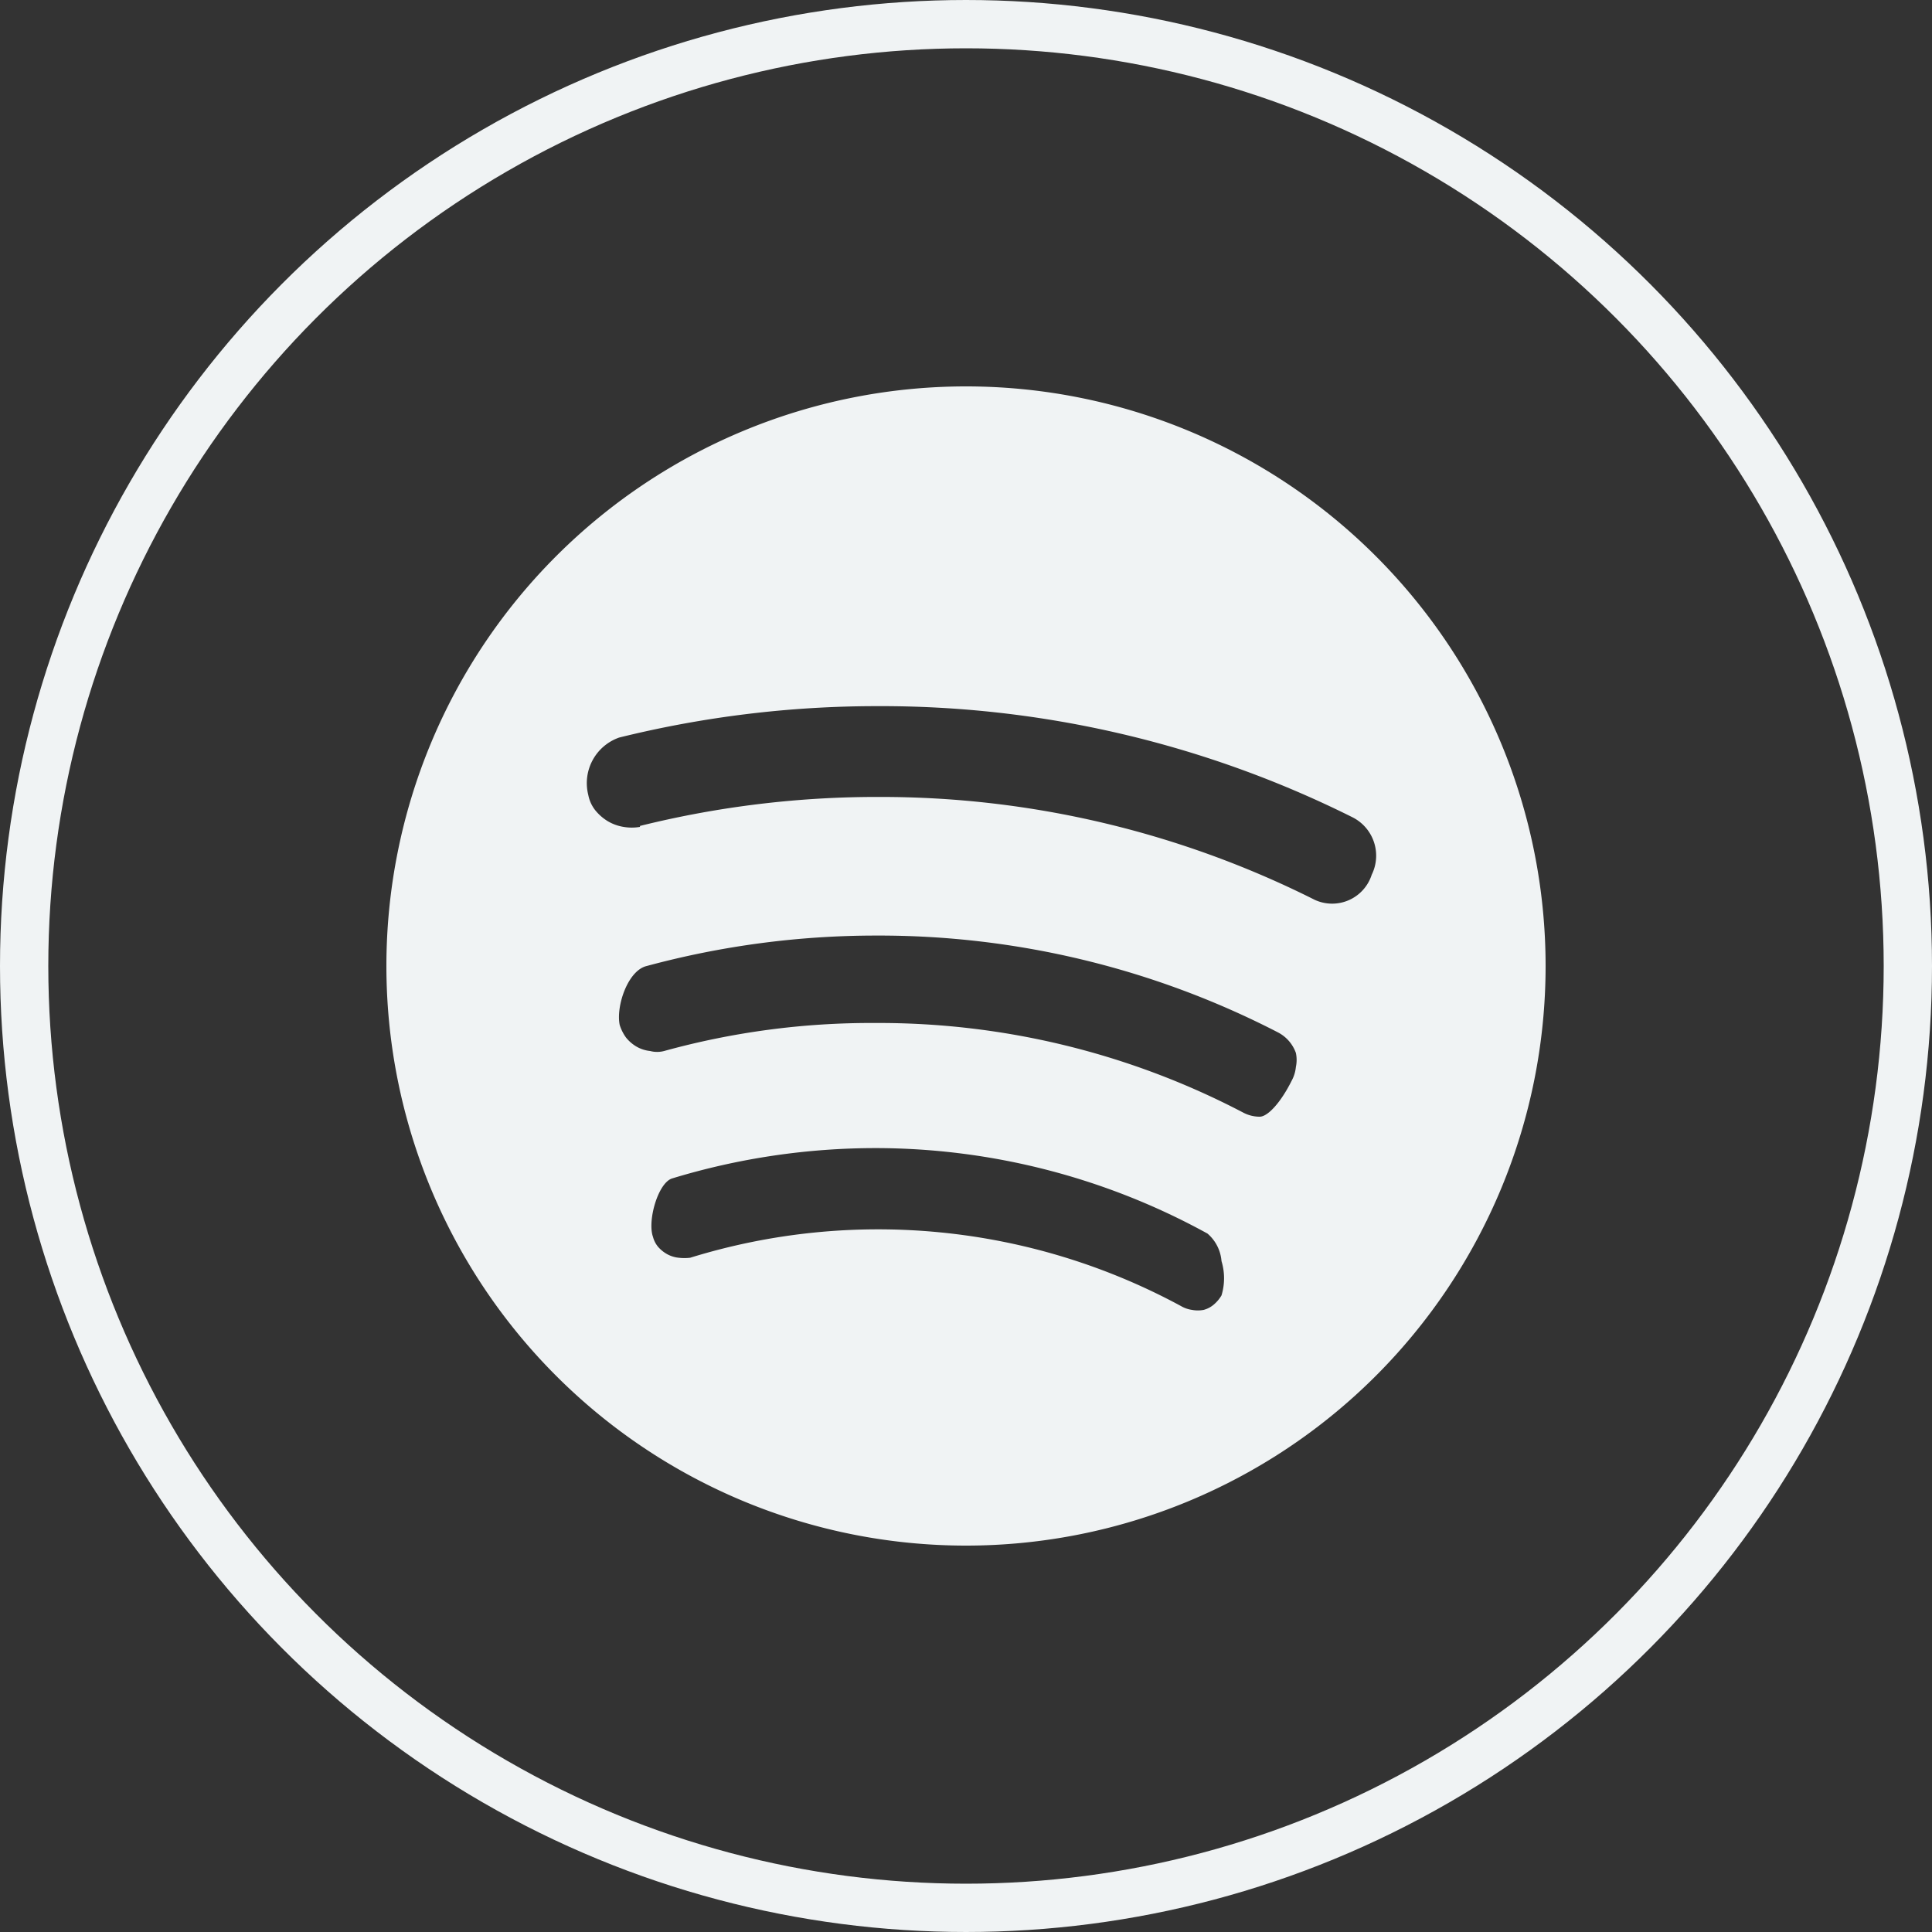 <svg xmlns="http://www.w3.org/2000/svg" viewBox="0 0 40 40"><rect x="0" y="0" width="40" height="40" fill="#333333" stroke="none"/><defs><style>.cls-1 {
  fill: none;
  stroke: #f0f3f4;
}

.cls-2 {
  fill: #f0f3f4;
}

</style></defs><title>spotify__logo</title><g id="Capa_2" data-name="Capa 2"><g id="Capa_1-2" data-name="Capa 1"><circle class="cls-1" cx="20" cy="20" r="19.5"></circle><path class="cls-2" d="M20,8A12,12,0,1,0,32,20,12,12,0,0,0,20,8ZM13.91,24.4a14.47,14.47,0,0,1,4.24-.63A14.27,14.27,0,0,1,25,25.54a.84.84,0,0,1,.29.57,1.22,1.22,0,0,1,0,.71.74.74,0,0,1-.16.19.53.53,0,0,1-.21.11.65.65,0,0,1-.24,0,.63.63,0,0,1-.23-.08,13.17,13.17,0,0,0-10.16-1,1,1,0,0,1-.24,0,.62.62,0,0,1-.23-.07.7.7,0,0,1-.19-.15.53.53,0,0,1-.11-.21C13.4,25.28,13.62,24.5,13.91,24.4ZM13.39,20a18.19,18.19,0,0,1,4.76-.63,18,18,0,0,1,8.3,2,.77.77,0,0,1,.38.43.7.7,0,0,1,0,.29.75.75,0,0,1-.09.29c-.22.44-.49.74-.66.74a.73.73,0,0,1-.35-.09,16.26,16.26,0,0,0-7.61-1.85,16.09,16.09,0,0,0-4.37.58.57.57,0,0,1-.29,0,.71.71,0,0,1-.28-.09.79.79,0,0,1-.22-.19.91.91,0,0,1-.13-.26C12.75,20.83,13,20.09,13.39,20Zm-.14-2.88a1,1,0,0,1-.34,0,.93.93,0,0,1-.33-.12,1,1,0,0,1-.26-.23.73.73,0,0,1-.14-.31,1,1,0,0,1,.64-1.19,22.22,22.22,0,0,1,5.33-.65A21.84,21.84,0,0,1,28,16.92a.89.89,0,0,1,.4,1.19.86.86,0,0,1-1.18.52,20,20,0,0,0-9-2.13A20.35,20.35,0,0,0,13.25,17.1Z"></path></g></g></svg>